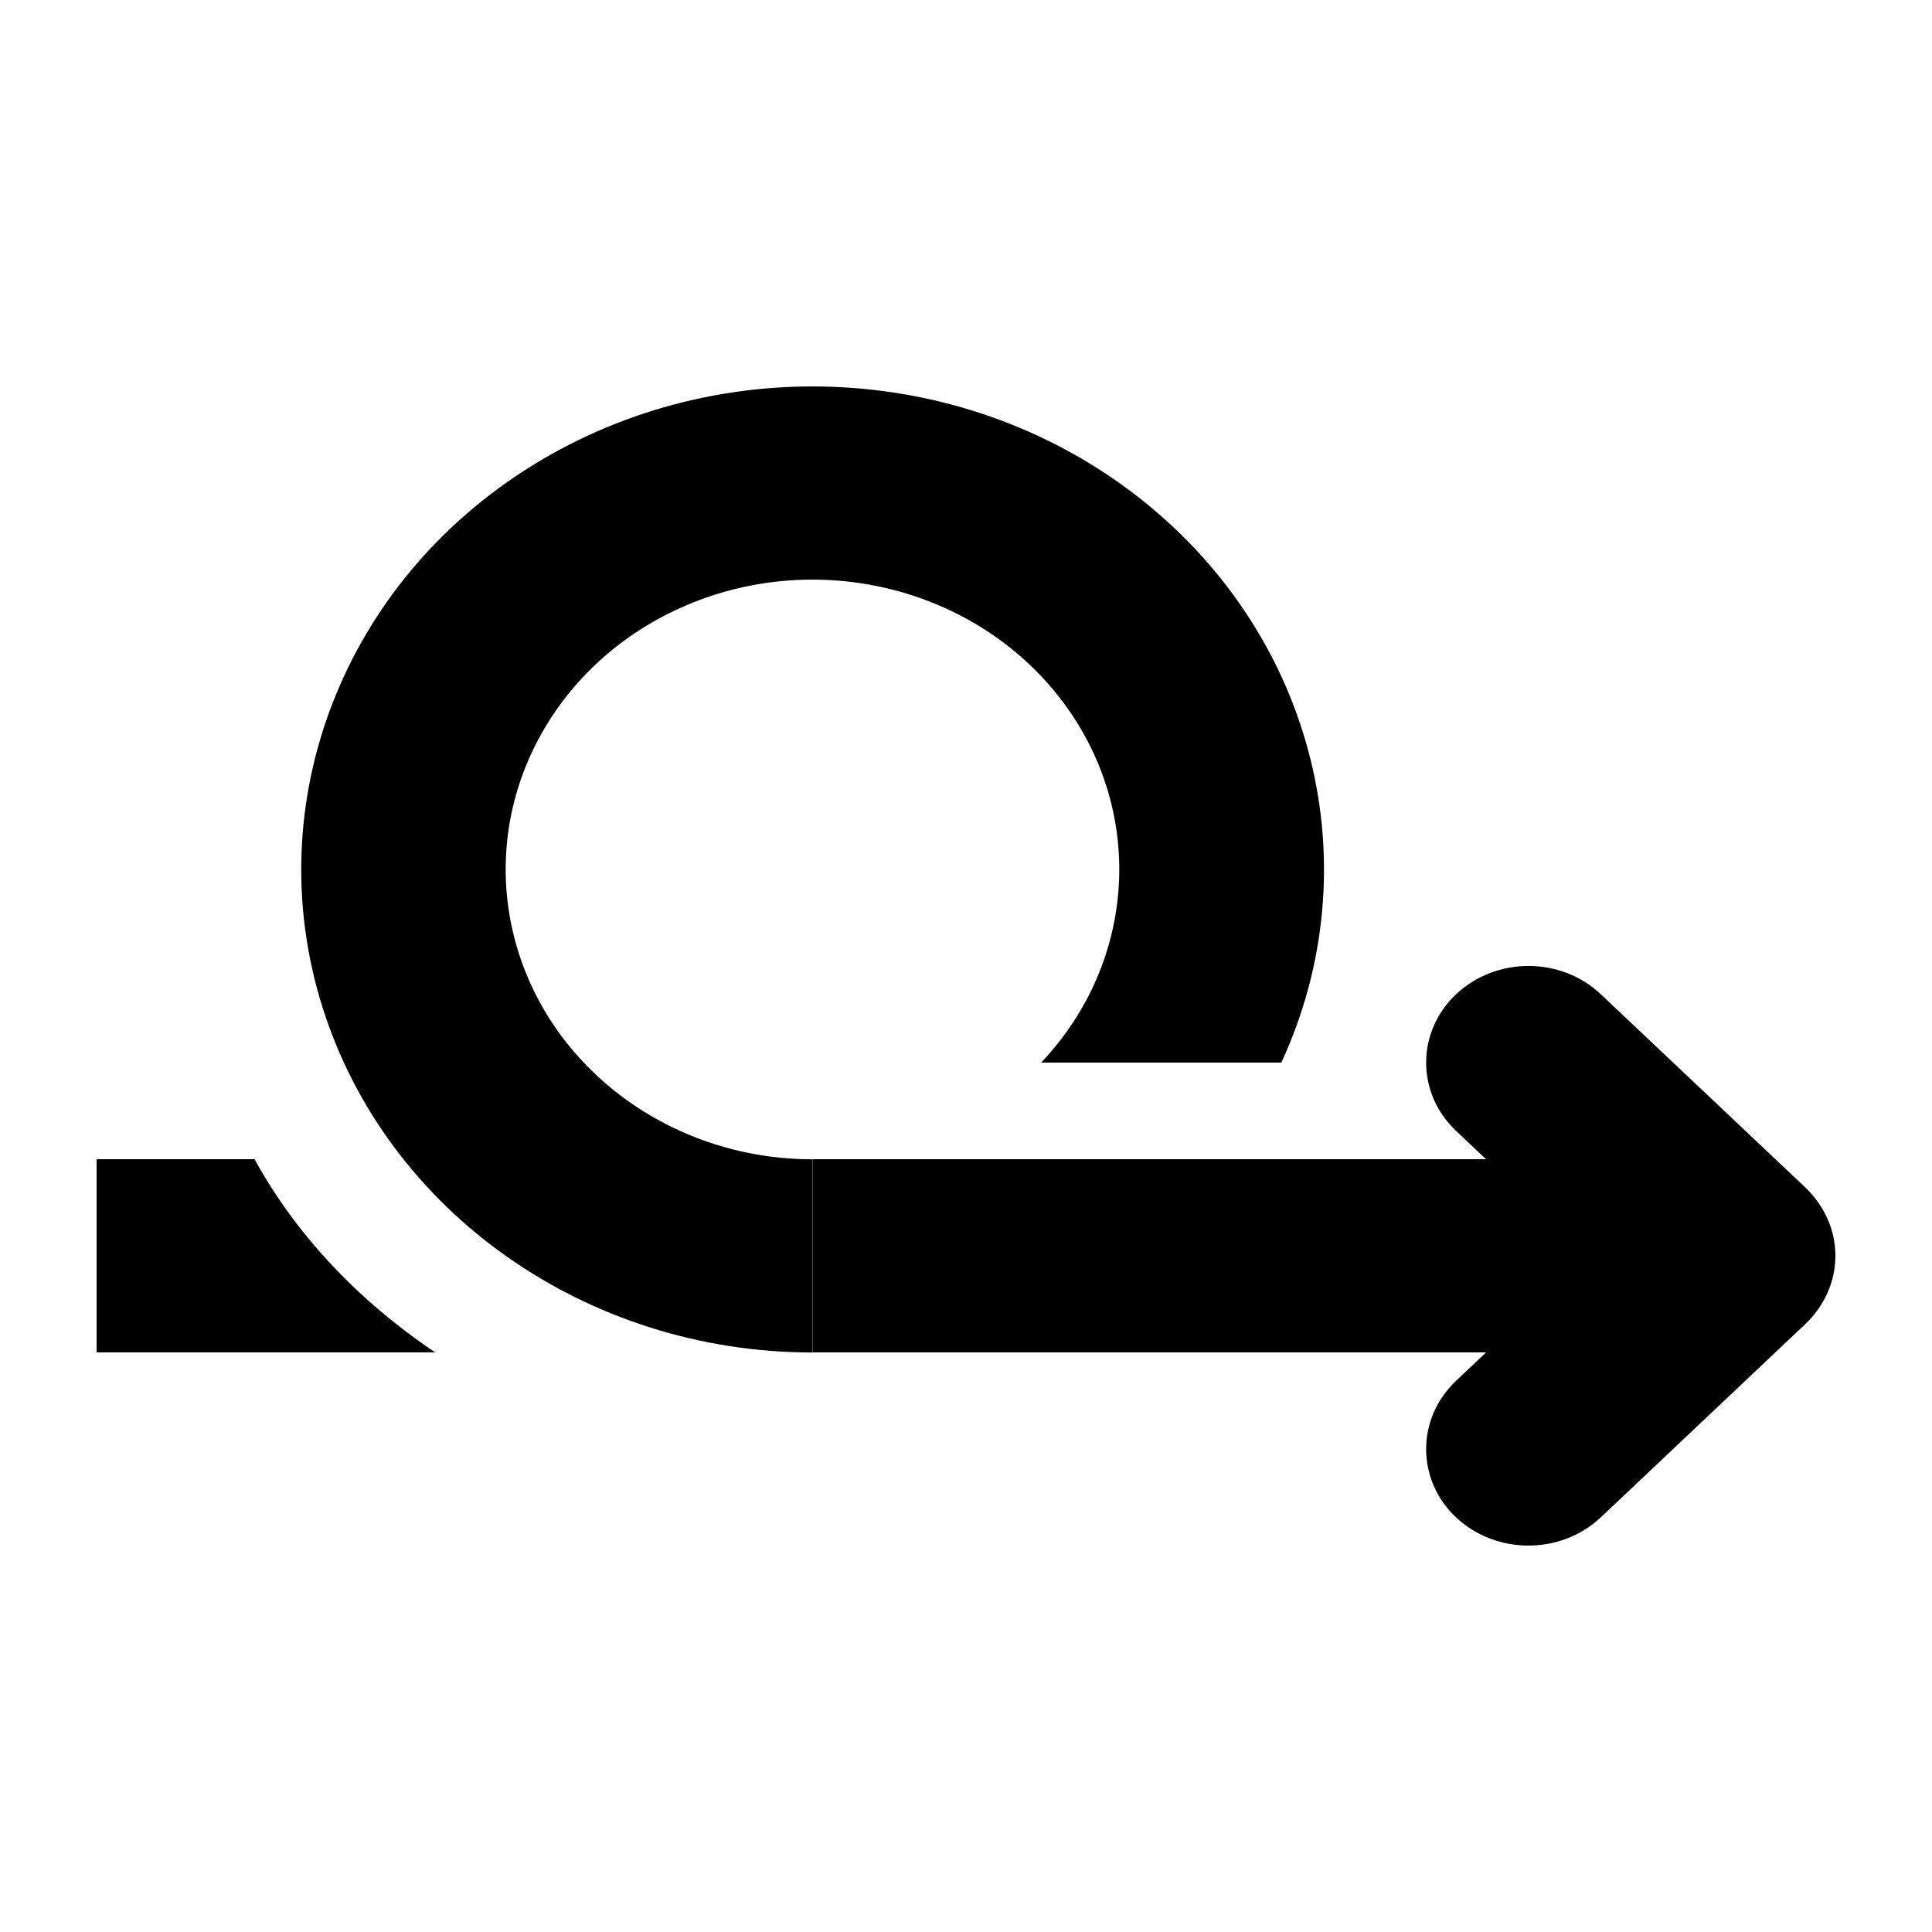 <svg width="64" height="64" viewBox="0 0 20 20" xmlns="http://www.w3.org/2000/svg"><path d="M2.635 12c.423.77 1.057 1.452 1.87 2H1v-2h1.635zm10.629-1h-2.486c.999-1.055 1.081-2.626.198-3.769-.884-1.143-2.493-1.547-3.862-.969-1.368.578-2.122 1.981-1.809 3.365.313 1.384 1.608 2.374 3.106 2.374v2c-2.341-.001-4.403-1.453-5.072-3.572-.668-2.119.216-4.401 2.174-5.612 1.959-1.211 4.526-1.063 6.315.364 1.788 1.427 2.372 3.793 1.436 5.82zm1.809 4.708c.415.389 1.084.389 1.498 0l2.113-1.997C18.893 13.514 19 13.258 19 12.999c0-.254-.105-.51-.315-.71l-2.113-1.996c-.413-.391-1.084-.391-1.498-.001-.414.39-.414 1.024-.001 1.415l1.37 1.293-1.37 1.294c-.413.391-.413 1.024 0 1.414z"></path><path d="M8.412 12h8.471v2H8.412z"></path></svg>
